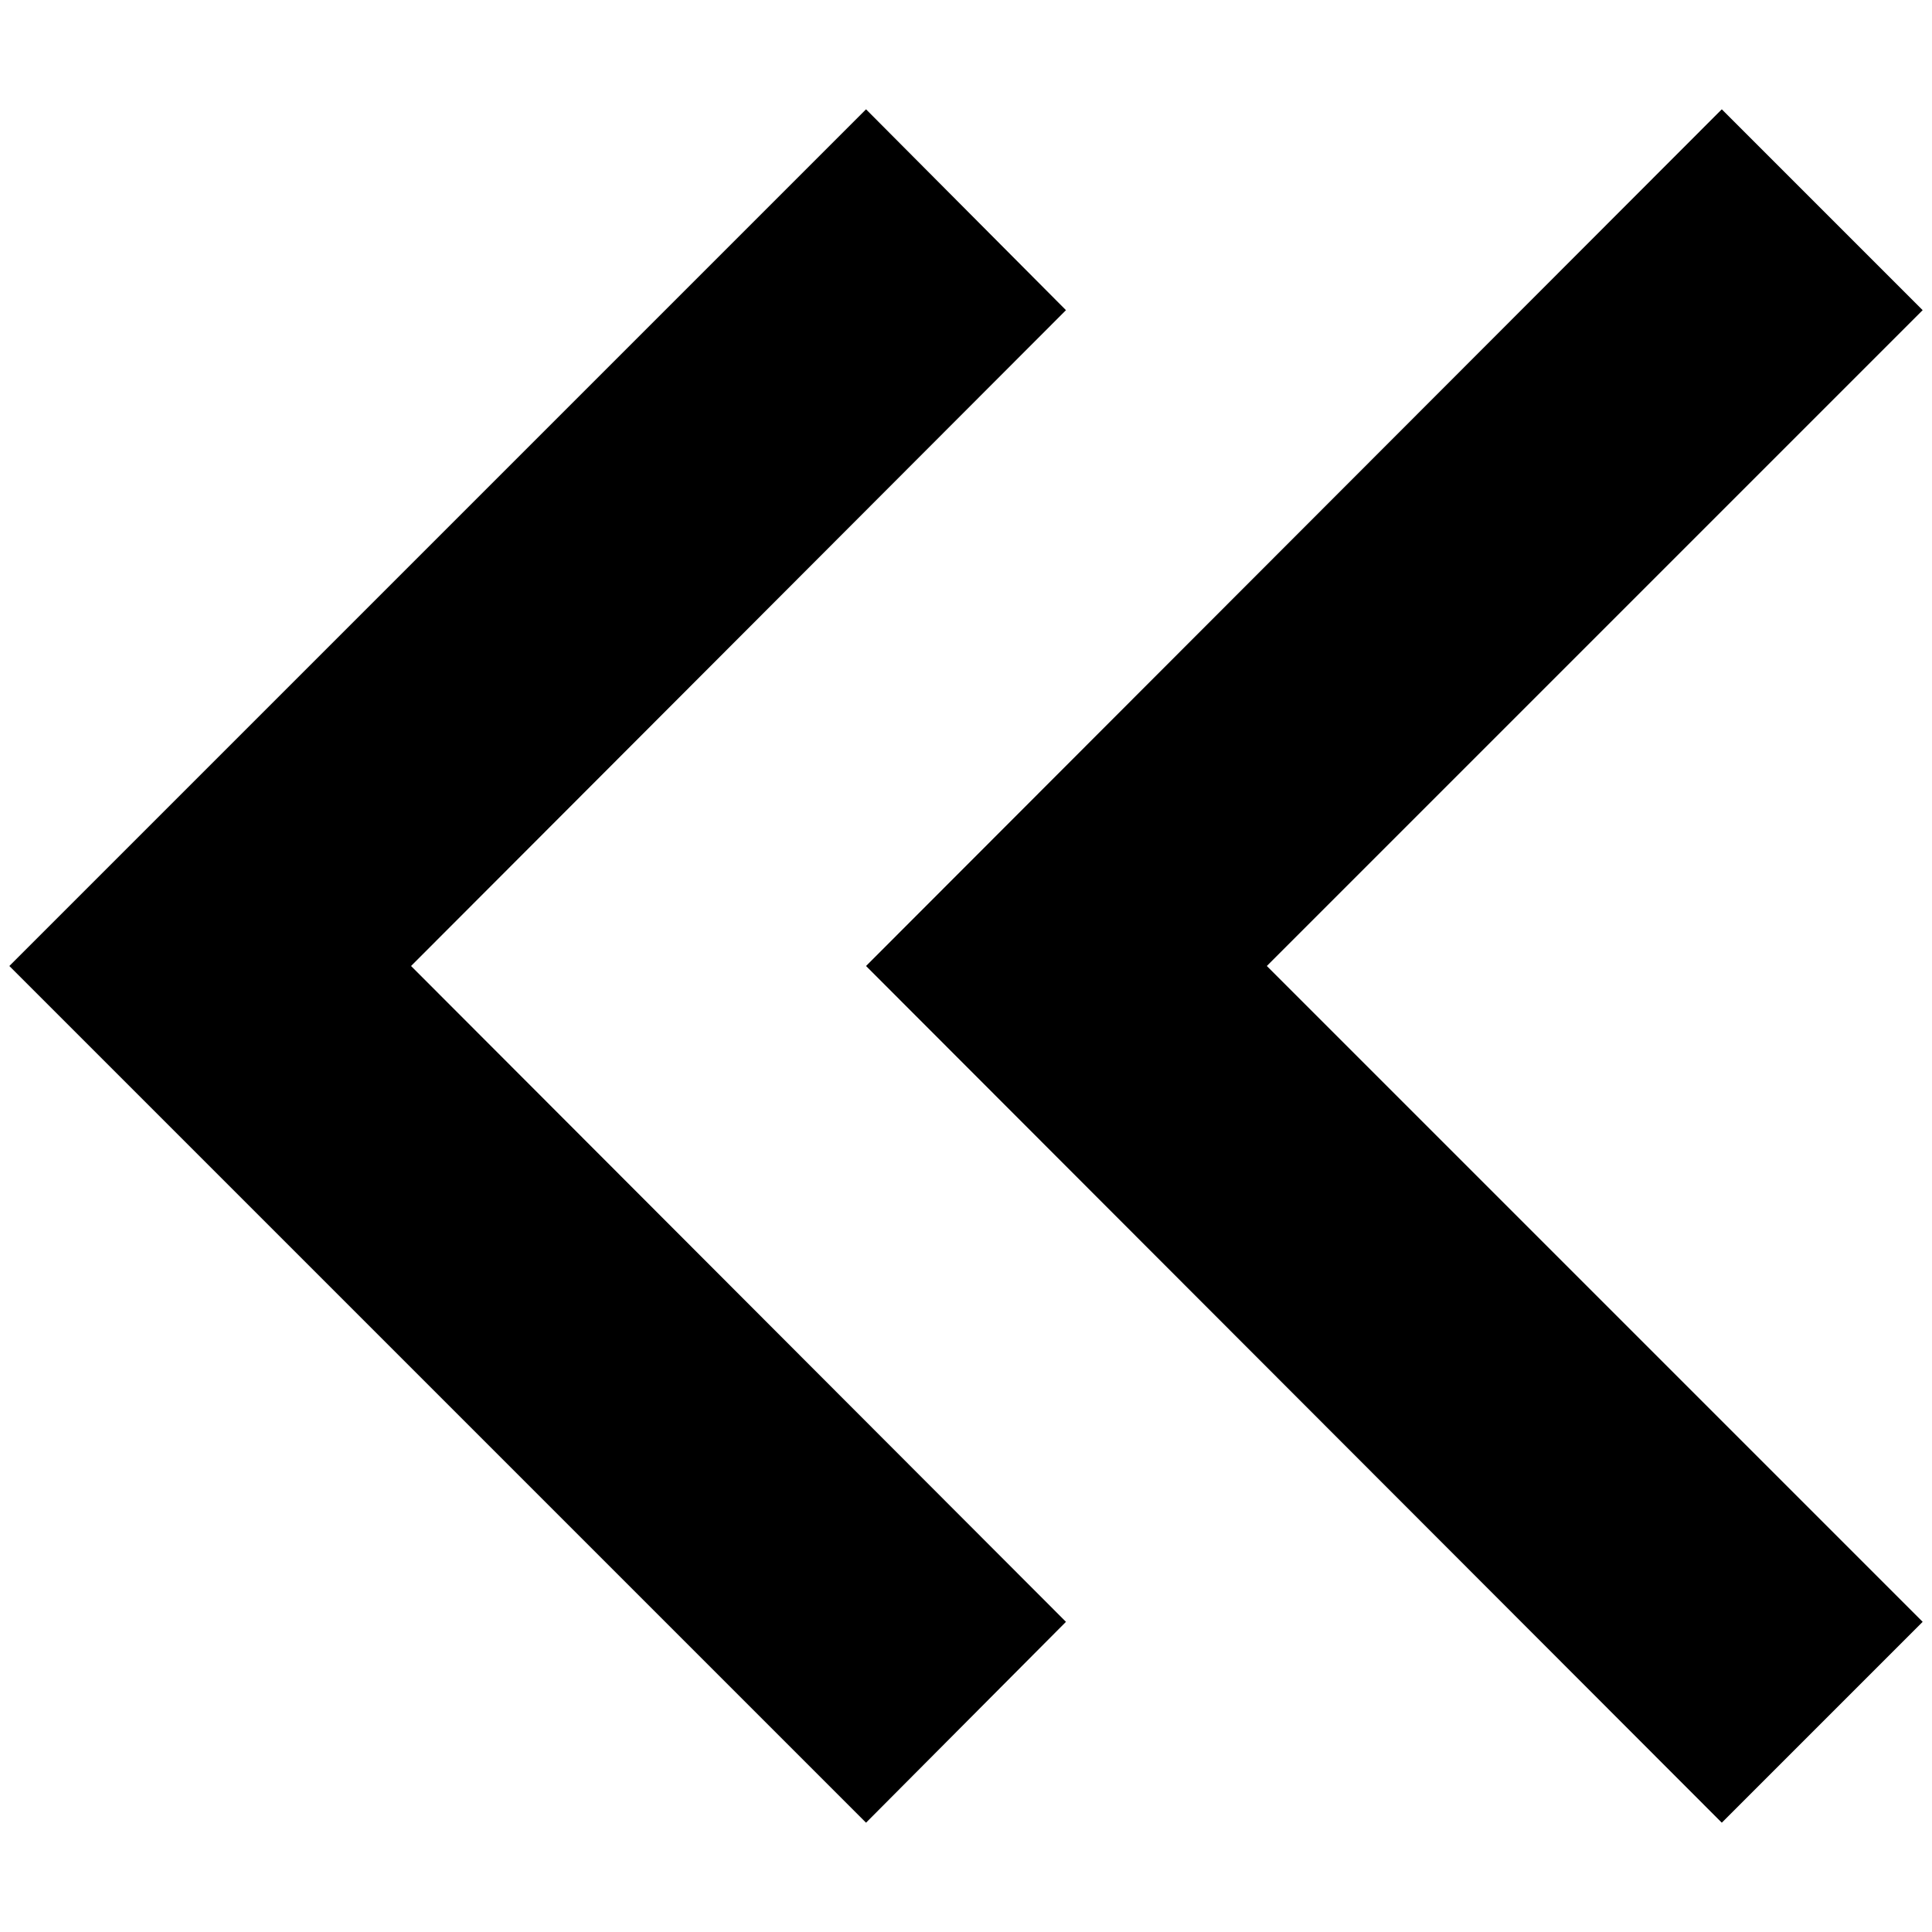 <?xml version="1.0" standalone="no"?>
<!DOCTYPE svg PUBLIC "-//W3C//DTD SVG 1.1//EN" "http://www.w3.org/Graphics/SVG/1.1/DTD/svg11.dtd" >
<svg xmlns="http://www.w3.org/2000/svg" xmlns:xlink="http://www.w3.org/1999/xlink" version="1.1" width="2048" height="2048" viewBox="-10 0 2068 2048">
   <path fill="currentColor"
d="M2048 322l-215 -215l-916 917l916 917l215 -215l-702 -702zM1131 322l-214 -215l-917 917l917 917l214 -215l-701 -702z" />
</svg>
